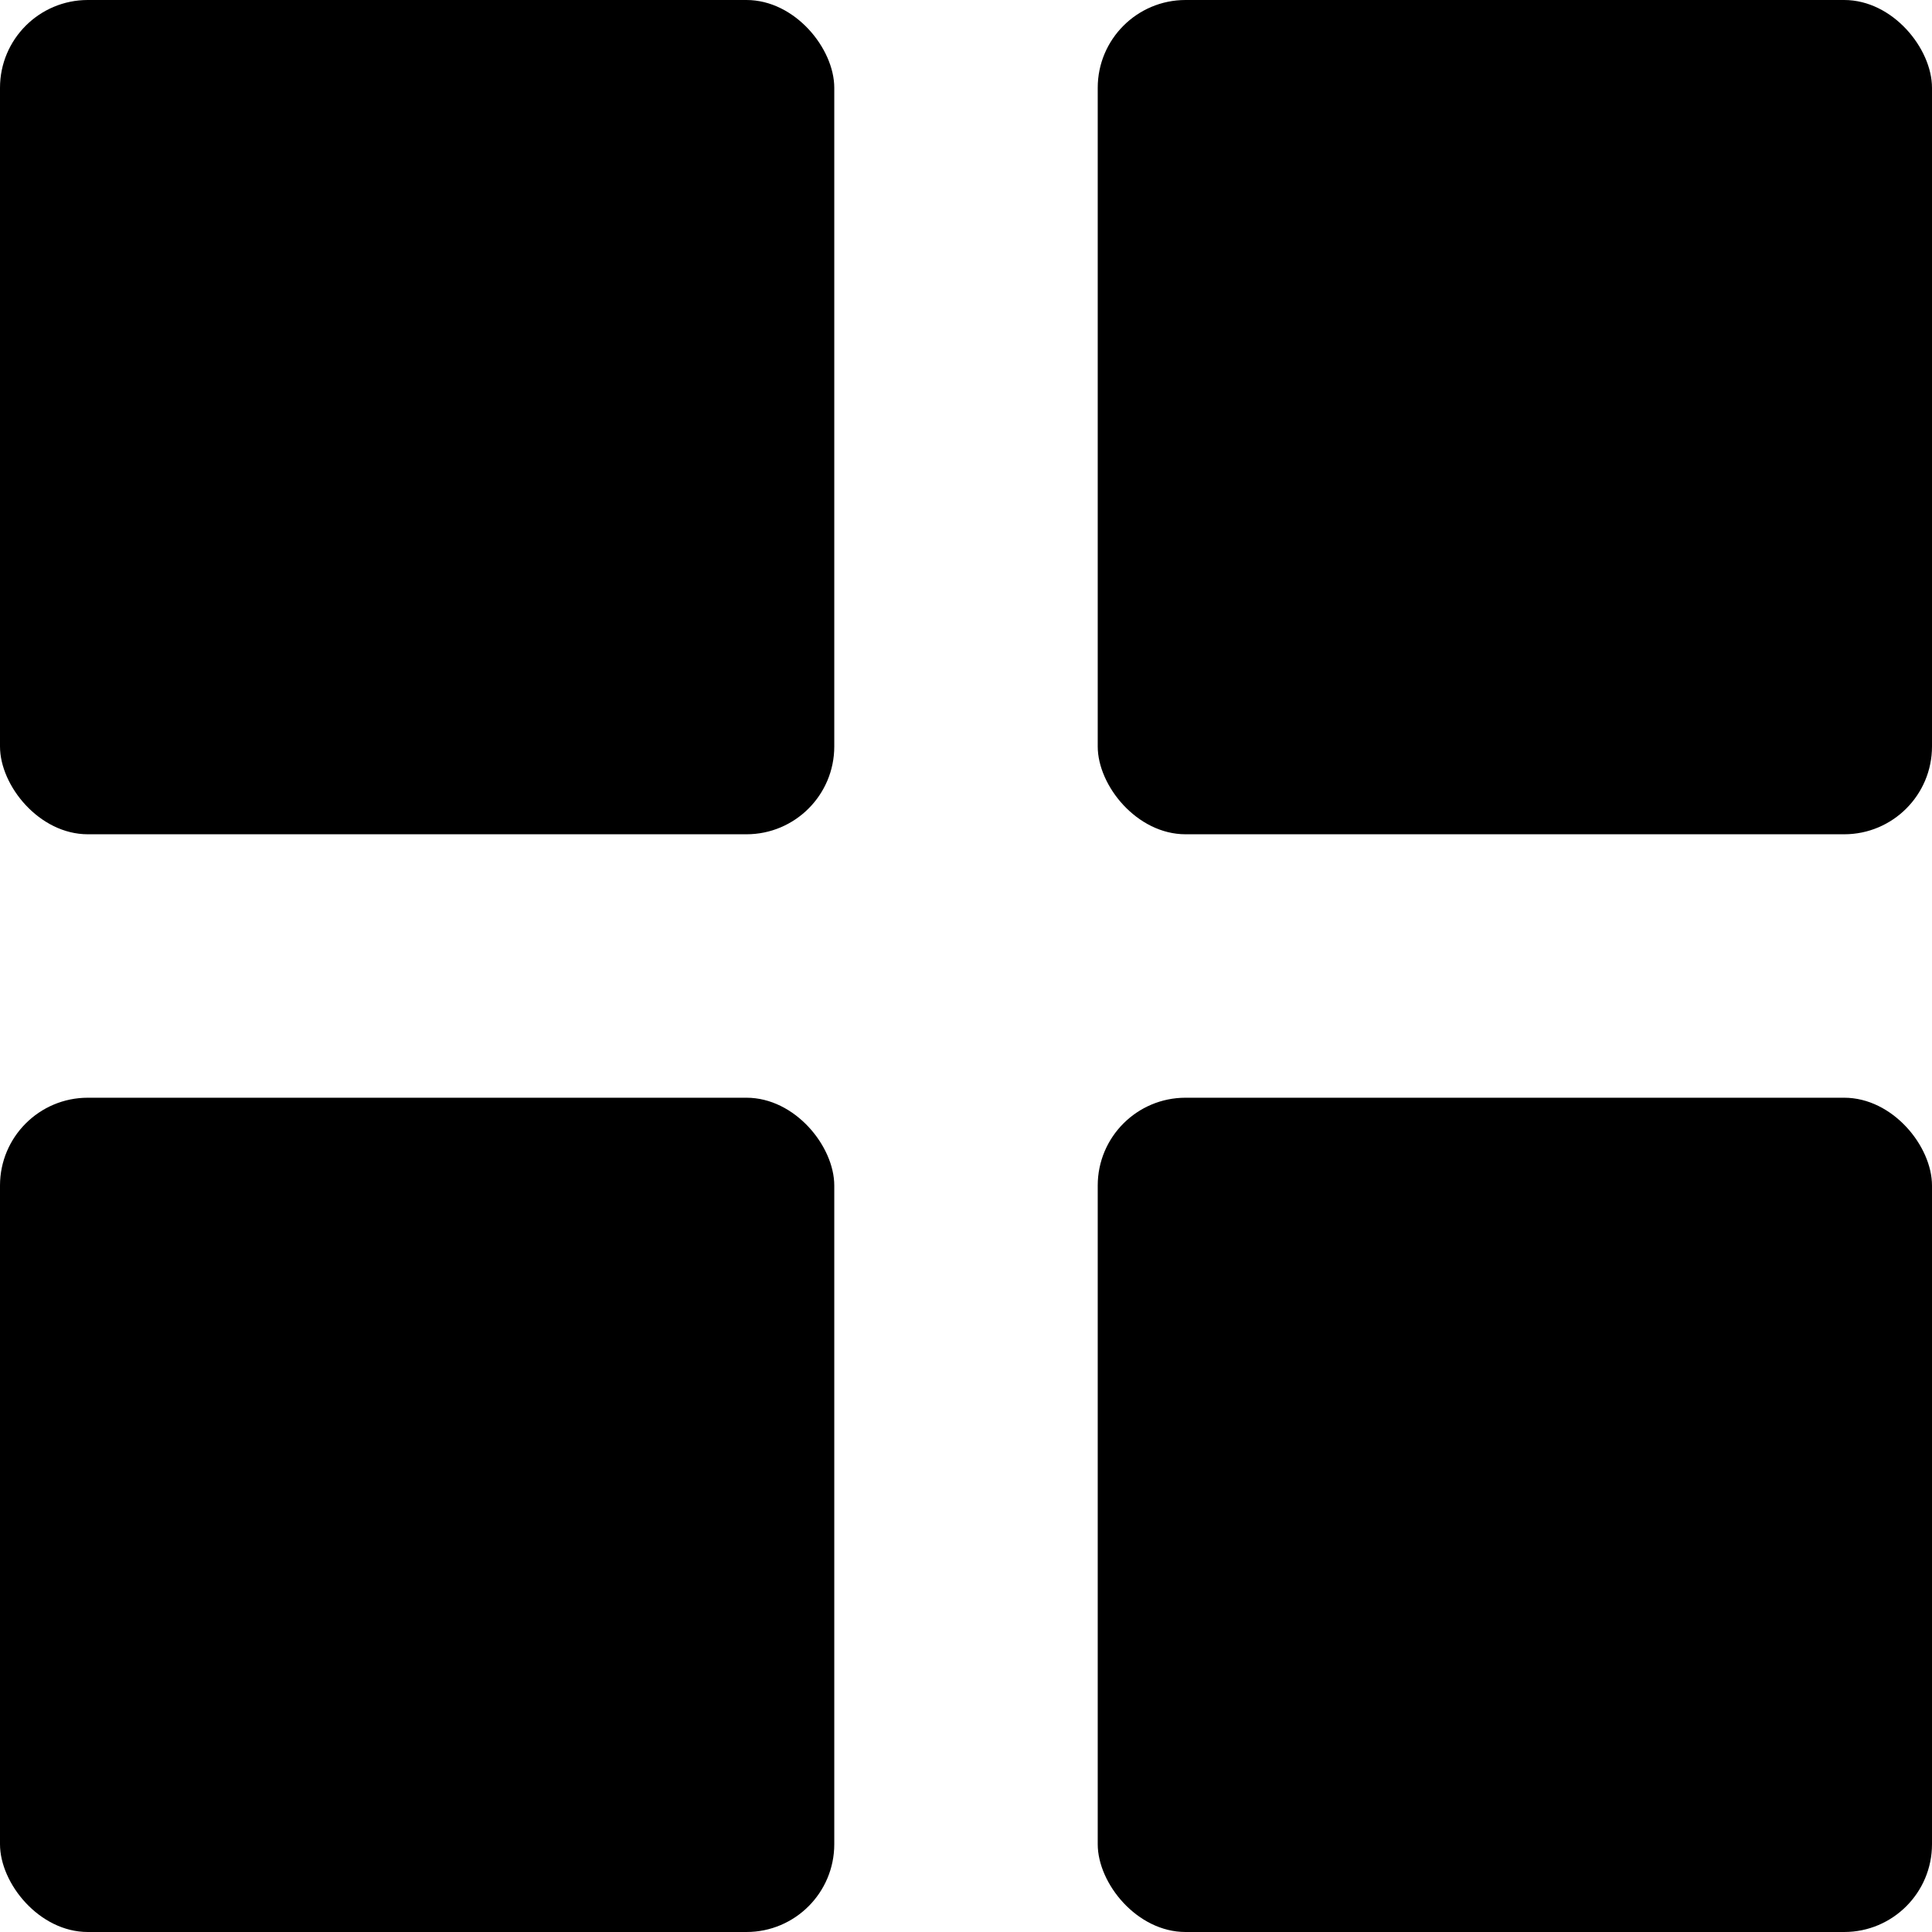 <svg viewBox="0 0 22 22" xmlns="http://www.w3.org/2000/svg">
    <g stroke="none" stroke-width="1" fill="none" fill-rule="evenodd">
        <g fill="currentColor">
            <rect x="0" y="0" width="9.5" height="9.5" rx="1"></rect>
            <rect x="0" y="12.5" width="9.5" height="9.5" rx="1"></rect>
            <rect x="12.5" y="0" width="9.5" height="9.5" rx="1"></rect>
            <rect x="12.5" y="12.5" width="9.5" height="9.5" rx="1"></rect>
        </g>
    </g>
</svg>
